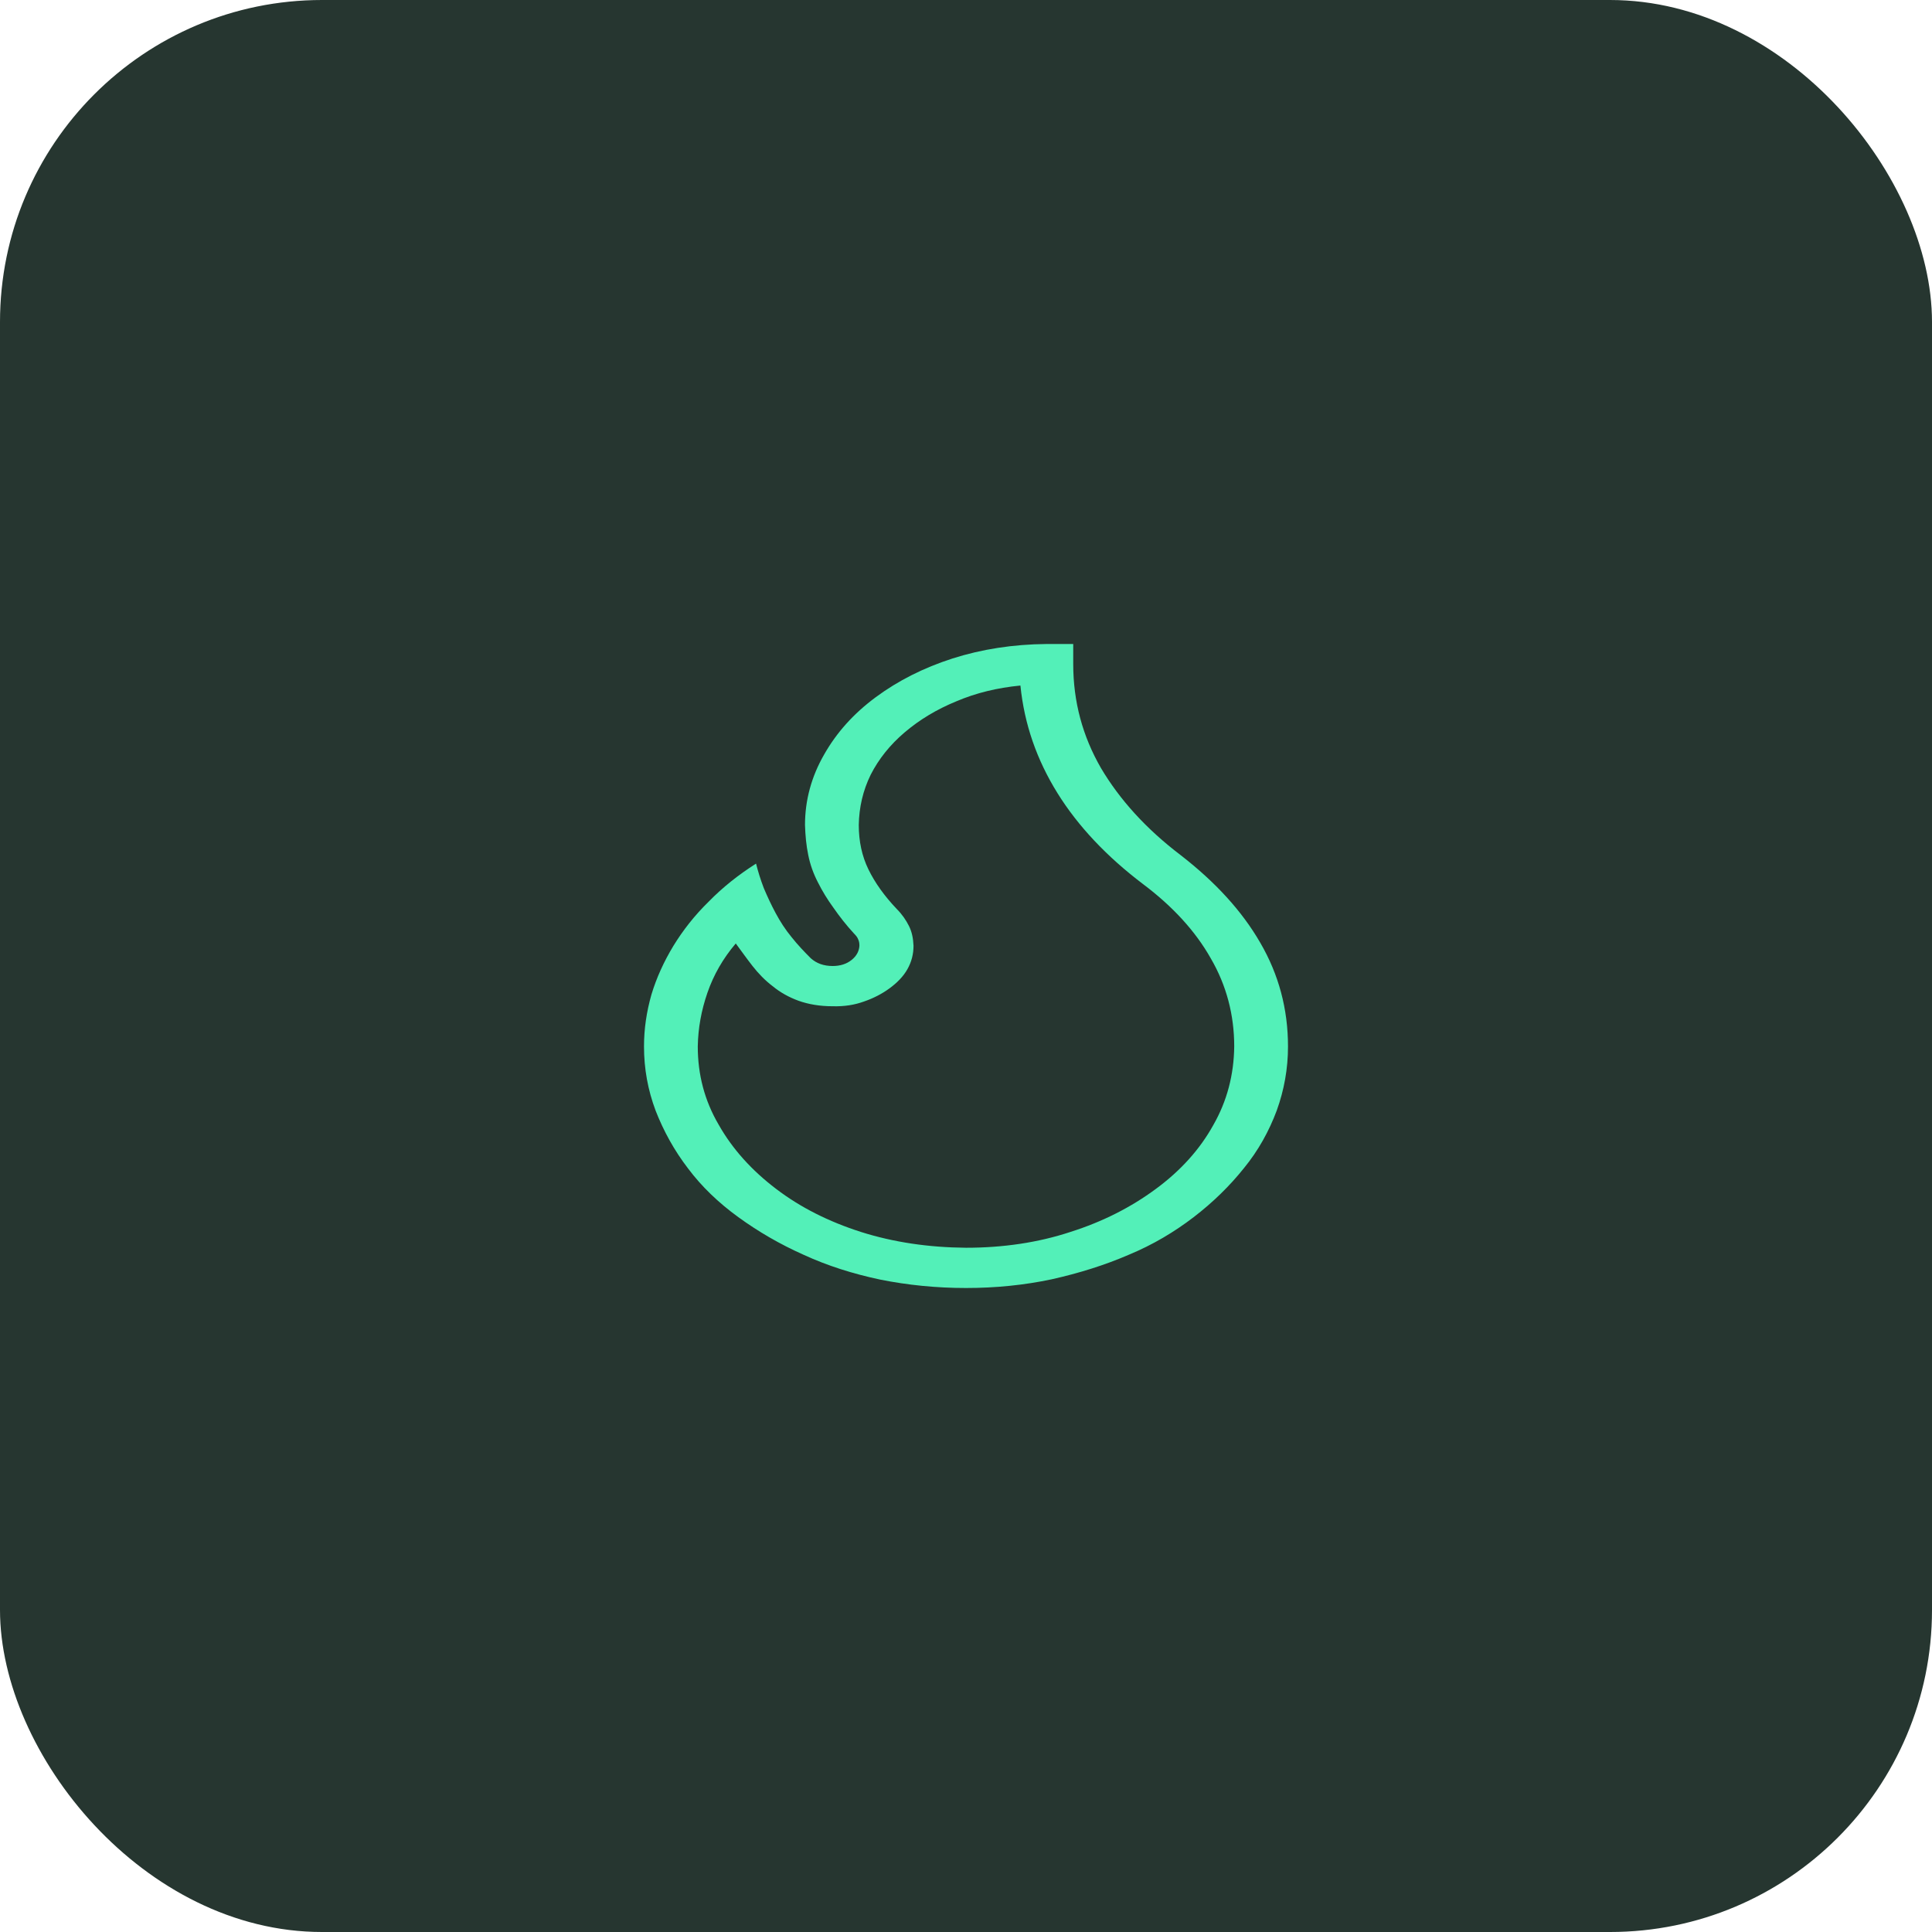 <svg width="6" height="6" viewBox="0 0 6 6" fill="none" xmlns="http://www.w3.org/2000/svg">
  <rect width="6" height="6" rx="1" fill="#263630" />
  <path
    d="M3.333 2.062C3.333 2.179 3.362 2.286 3.419 2.385C3.477 2.483 3.559 2.574 3.667 2.656C3.774 2.739 3.857 2.829 3.914 2.928C3.971 3.026 4 3.133 4 3.25C4 3.319 3.988 3.385 3.965 3.449C3.941 3.513 3.908 3.573 3.863 3.628C3.819 3.683 3.767 3.734 3.707 3.78C3.647 3.826 3.58 3.866 3.505 3.897C3.431 3.929 3.351 3.954 3.266 3.973C3.181 3.991 3.092 4 3 4C2.908 4 2.819 3.991 2.734 3.974C2.649 3.956 2.57 3.931 2.496 3.897C2.422 3.864 2.355 3.825 2.293 3.78C2.231 3.735 2.179 3.685 2.137 3.629C2.094 3.573 2.061 3.513 2.036 3.449C2.012 3.385 2 3.319 2 3.25C2 3.195 2.008 3.142 2.023 3.089C2.039 3.036 2.062 2.986 2.091 2.938C2.121 2.889 2.157 2.843 2.201 2.8C2.244 2.756 2.293 2.717 2.348 2.682C2.354 2.706 2.362 2.732 2.372 2.758C2.383 2.784 2.395 2.81 2.409 2.836C2.423 2.862 2.439 2.887 2.458 2.91C2.477 2.934 2.497 2.955 2.518 2.976C2.536 2.992 2.558 3 2.586 3C2.609 3 2.629 2.994 2.645 2.981C2.66 2.969 2.668 2.954 2.669 2.937C2.669 2.929 2.668 2.923 2.665 2.917C2.663 2.911 2.658 2.905 2.652 2.899C2.628 2.873 2.607 2.846 2.589 2.82C2.57 2.794 2.554 2.768 2.54 2.74C2.526 2.713 2.516 2.685 2.51 2.655C2.504 2.626 2.501 2.595 2.5 2.562C2.5 2.485 2.52 2.412 2.559 2.344C2.598 2.275 2.651 2.216 2.72 2.165C2.789 2.114 2.868 2.074 2.958 2.045C3.049 2.016 3.146 2.001 3.25 2H3.333V2.062ZM3 3.875C3.115 3.875 3.224 3.859 3.324 3.826C3.425 3.794 3.513 3.749 3.59 3.692C3.666 3.636 3.726 3.57 3.768 3.494C3.811 3.419 3.832 3.337 3.833 3.25C3.833 3.152 3.809 3.06 3.76 2.976C3.712 2.891 3.641 2.814 3.549 2.745C3.437 2.66 3.348 2.566 3.284 2.463C3.22 2.36 3.181 2.249 3.169 2.129C3.097 2.136 3.031 2.152 2.97 2.178C2.909 2.203 2.856 2.235 2.81 2.274C2.764 2.313 2.729 2.357 2.704 2.406C2.68 2.455 2.668 2.507 2.667 2.562C2.667 2.613 2.677 2.659 2.697 2.7C2.717 2.741 2.746 2.782 2.785 2.823C2.802 2.84 2.814 2.858 2.823 2.876C2.832 2.894 2.836 2.914 2.837 2.937C2.837 2.963 2.831 2.987 2.818 3.01C2.805 3.033 2.786 3.052 2.763 3.069C2.74 3.086 2.713 3.1 2.684 3.11C2.654 3.121 2.622 3.126 2.586 3.125C2.546 3.125 2.511 3.119 2.48 3.108C2.45 3.097 2.423 3.082 2.4 3.063C2.376 3.045 2.355 3.023 2.337 3C2.319 2.977 2.302 2.953 2.285 2.93C2.245 2.977 2.216 3.028 2.197 3.083C2.178 3.138 2.168 3.193 2.167 3.25C2.167 3.337 2.188 3.418 2.232 3.493C2.275 3.569 2.335 3.635 2.41 3.692C2.486 3.75 2.574 3.794 2.674 3.826C2.775 3.858 2.884 3.874 3 3.875Z"
    fill="#53F0B8" />
</svg>
  